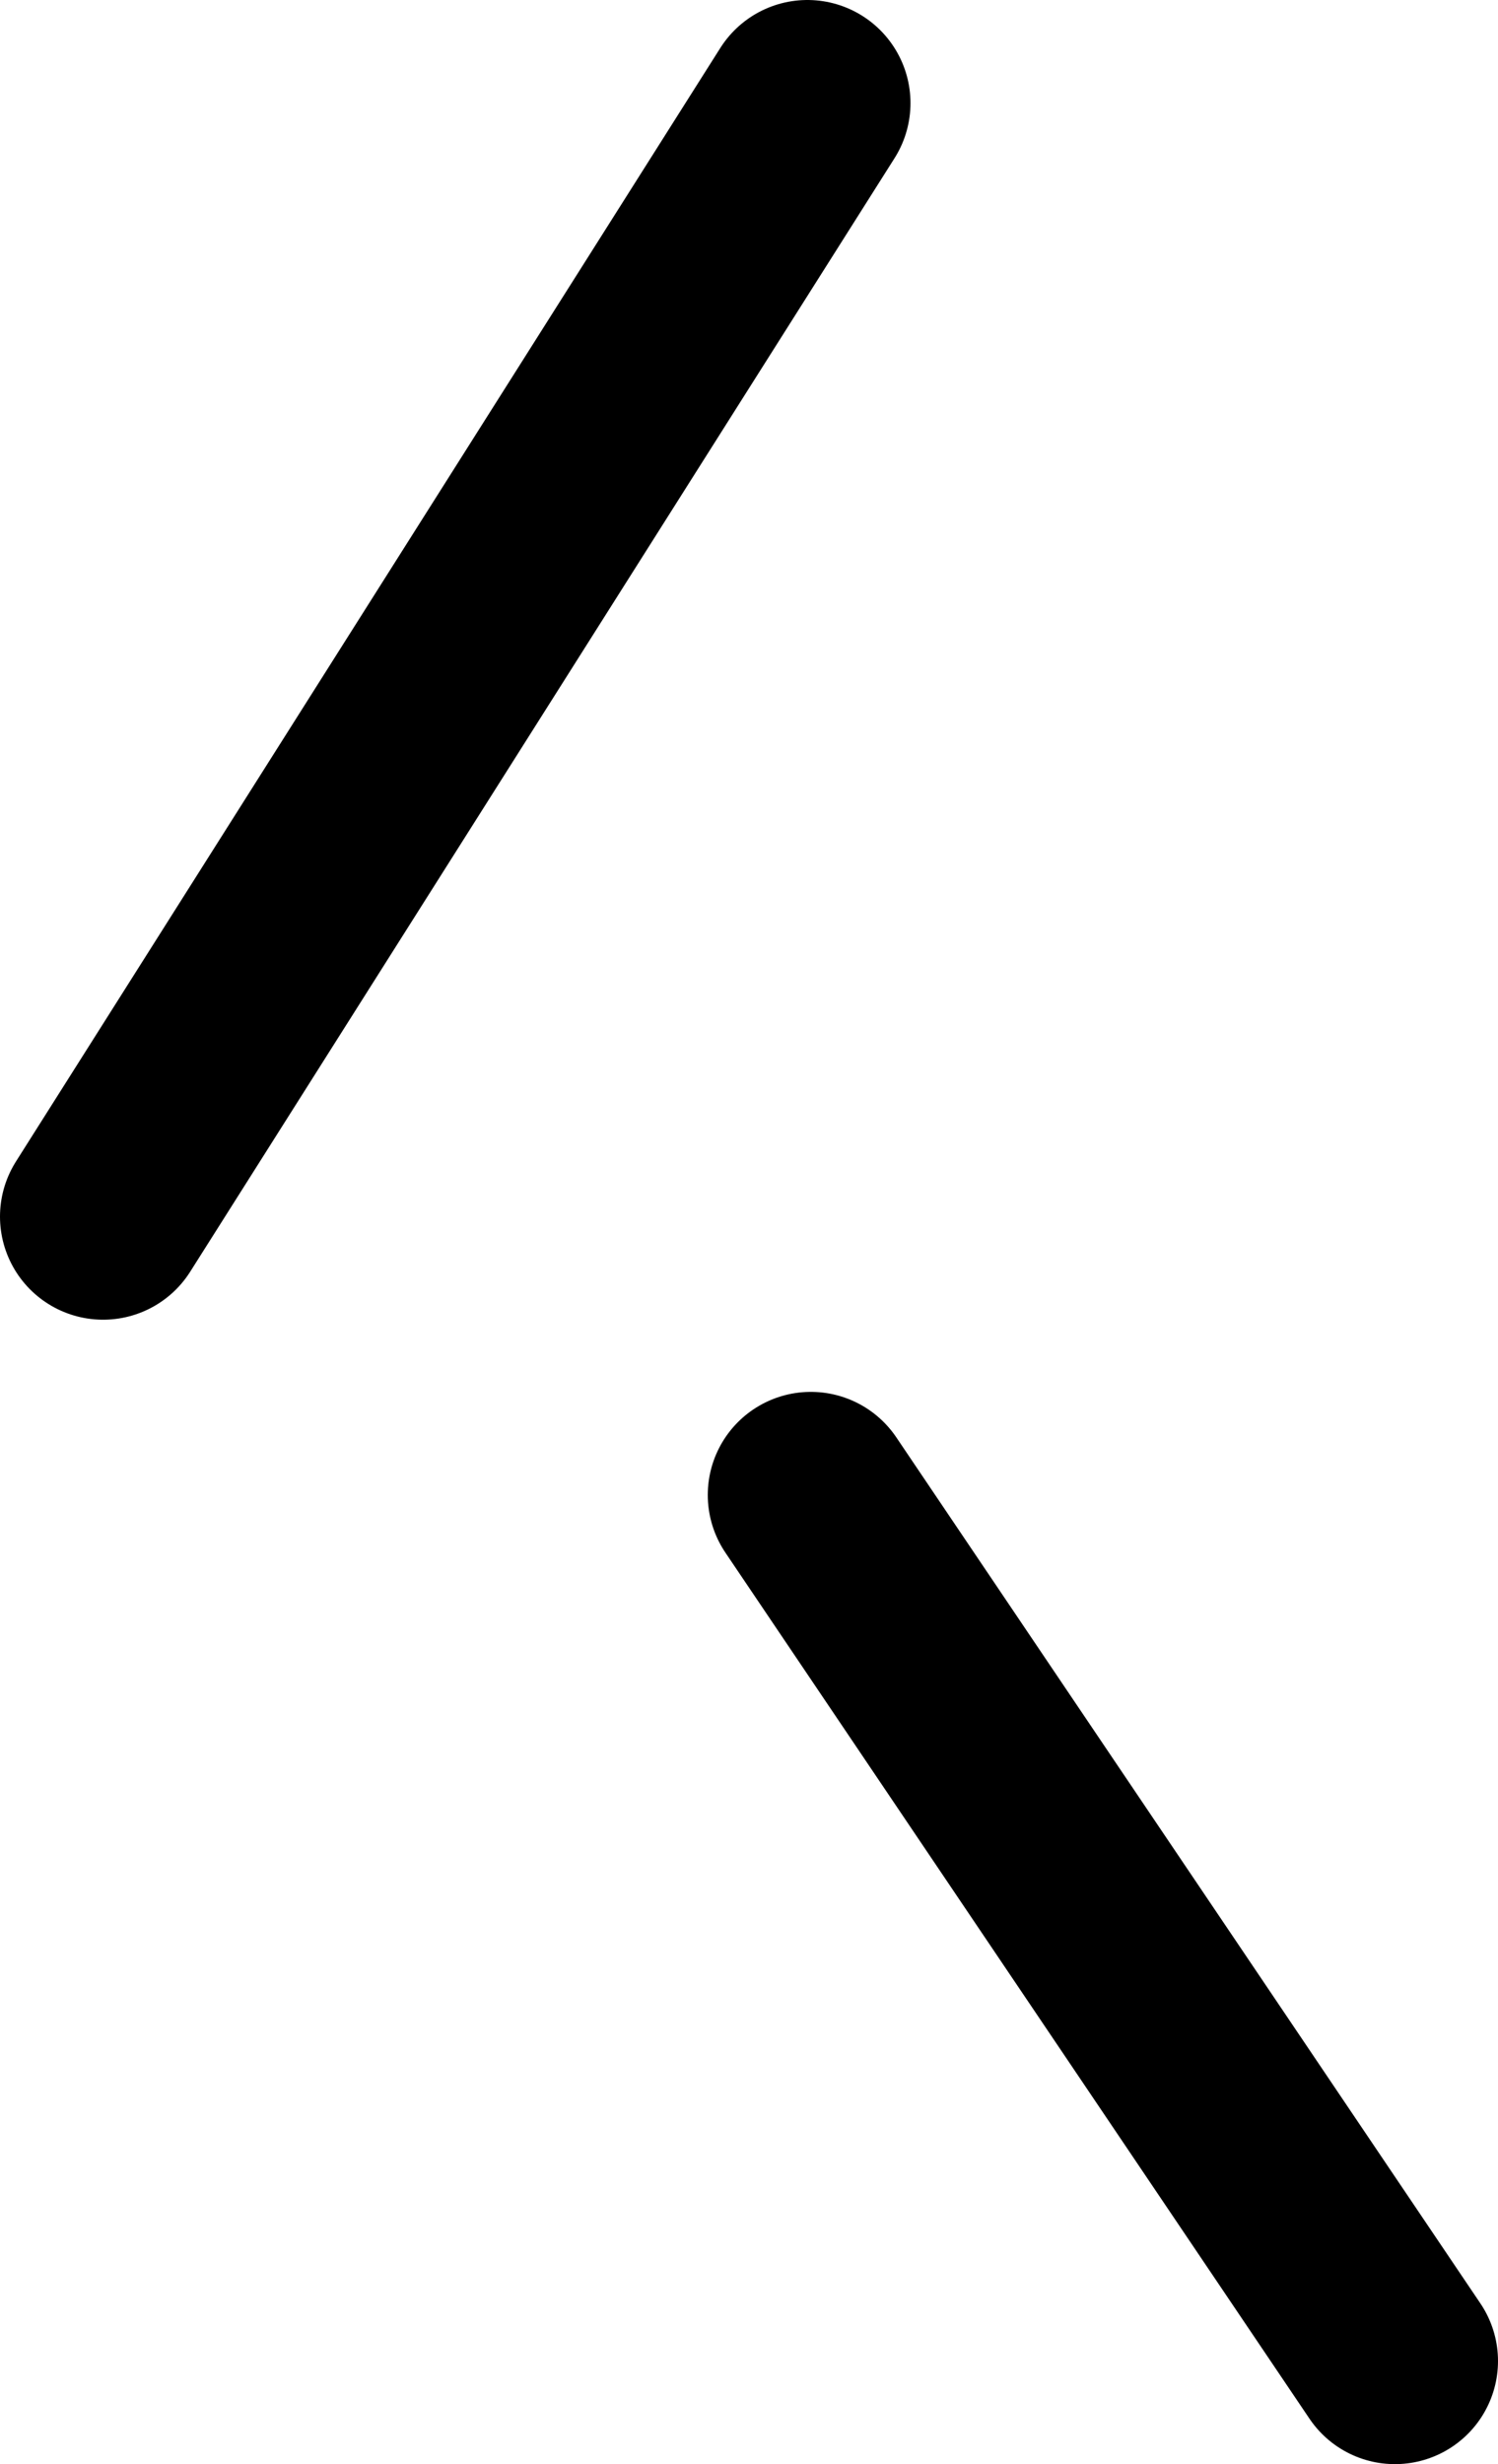 <?xml version="1.0" encoding="UTF-8" standalone="no"?>
<svg xmlns:ffdec="https://www.free-decompiler.com/flash" xmlns:xlink="http://www.w3.org/1999/xlink" ffdec:objectType="shape" height="35.85px" width="21.8px" xmlns="http://www.w3.org/2000/svg">
  <g transform="matrix(1.0, 0.0, 0.0, 1.0, 4.2, 35.3)">
    <path d="M7.6 -13.55 L16.1 -0.95 M-2.7 -17.6 L7.55 -33.8" fill="none" stroke="#000000" stroke-linecap="round" stroke-linejoin="round" stroke-width="3.0"/>
  </g>
</svg>
